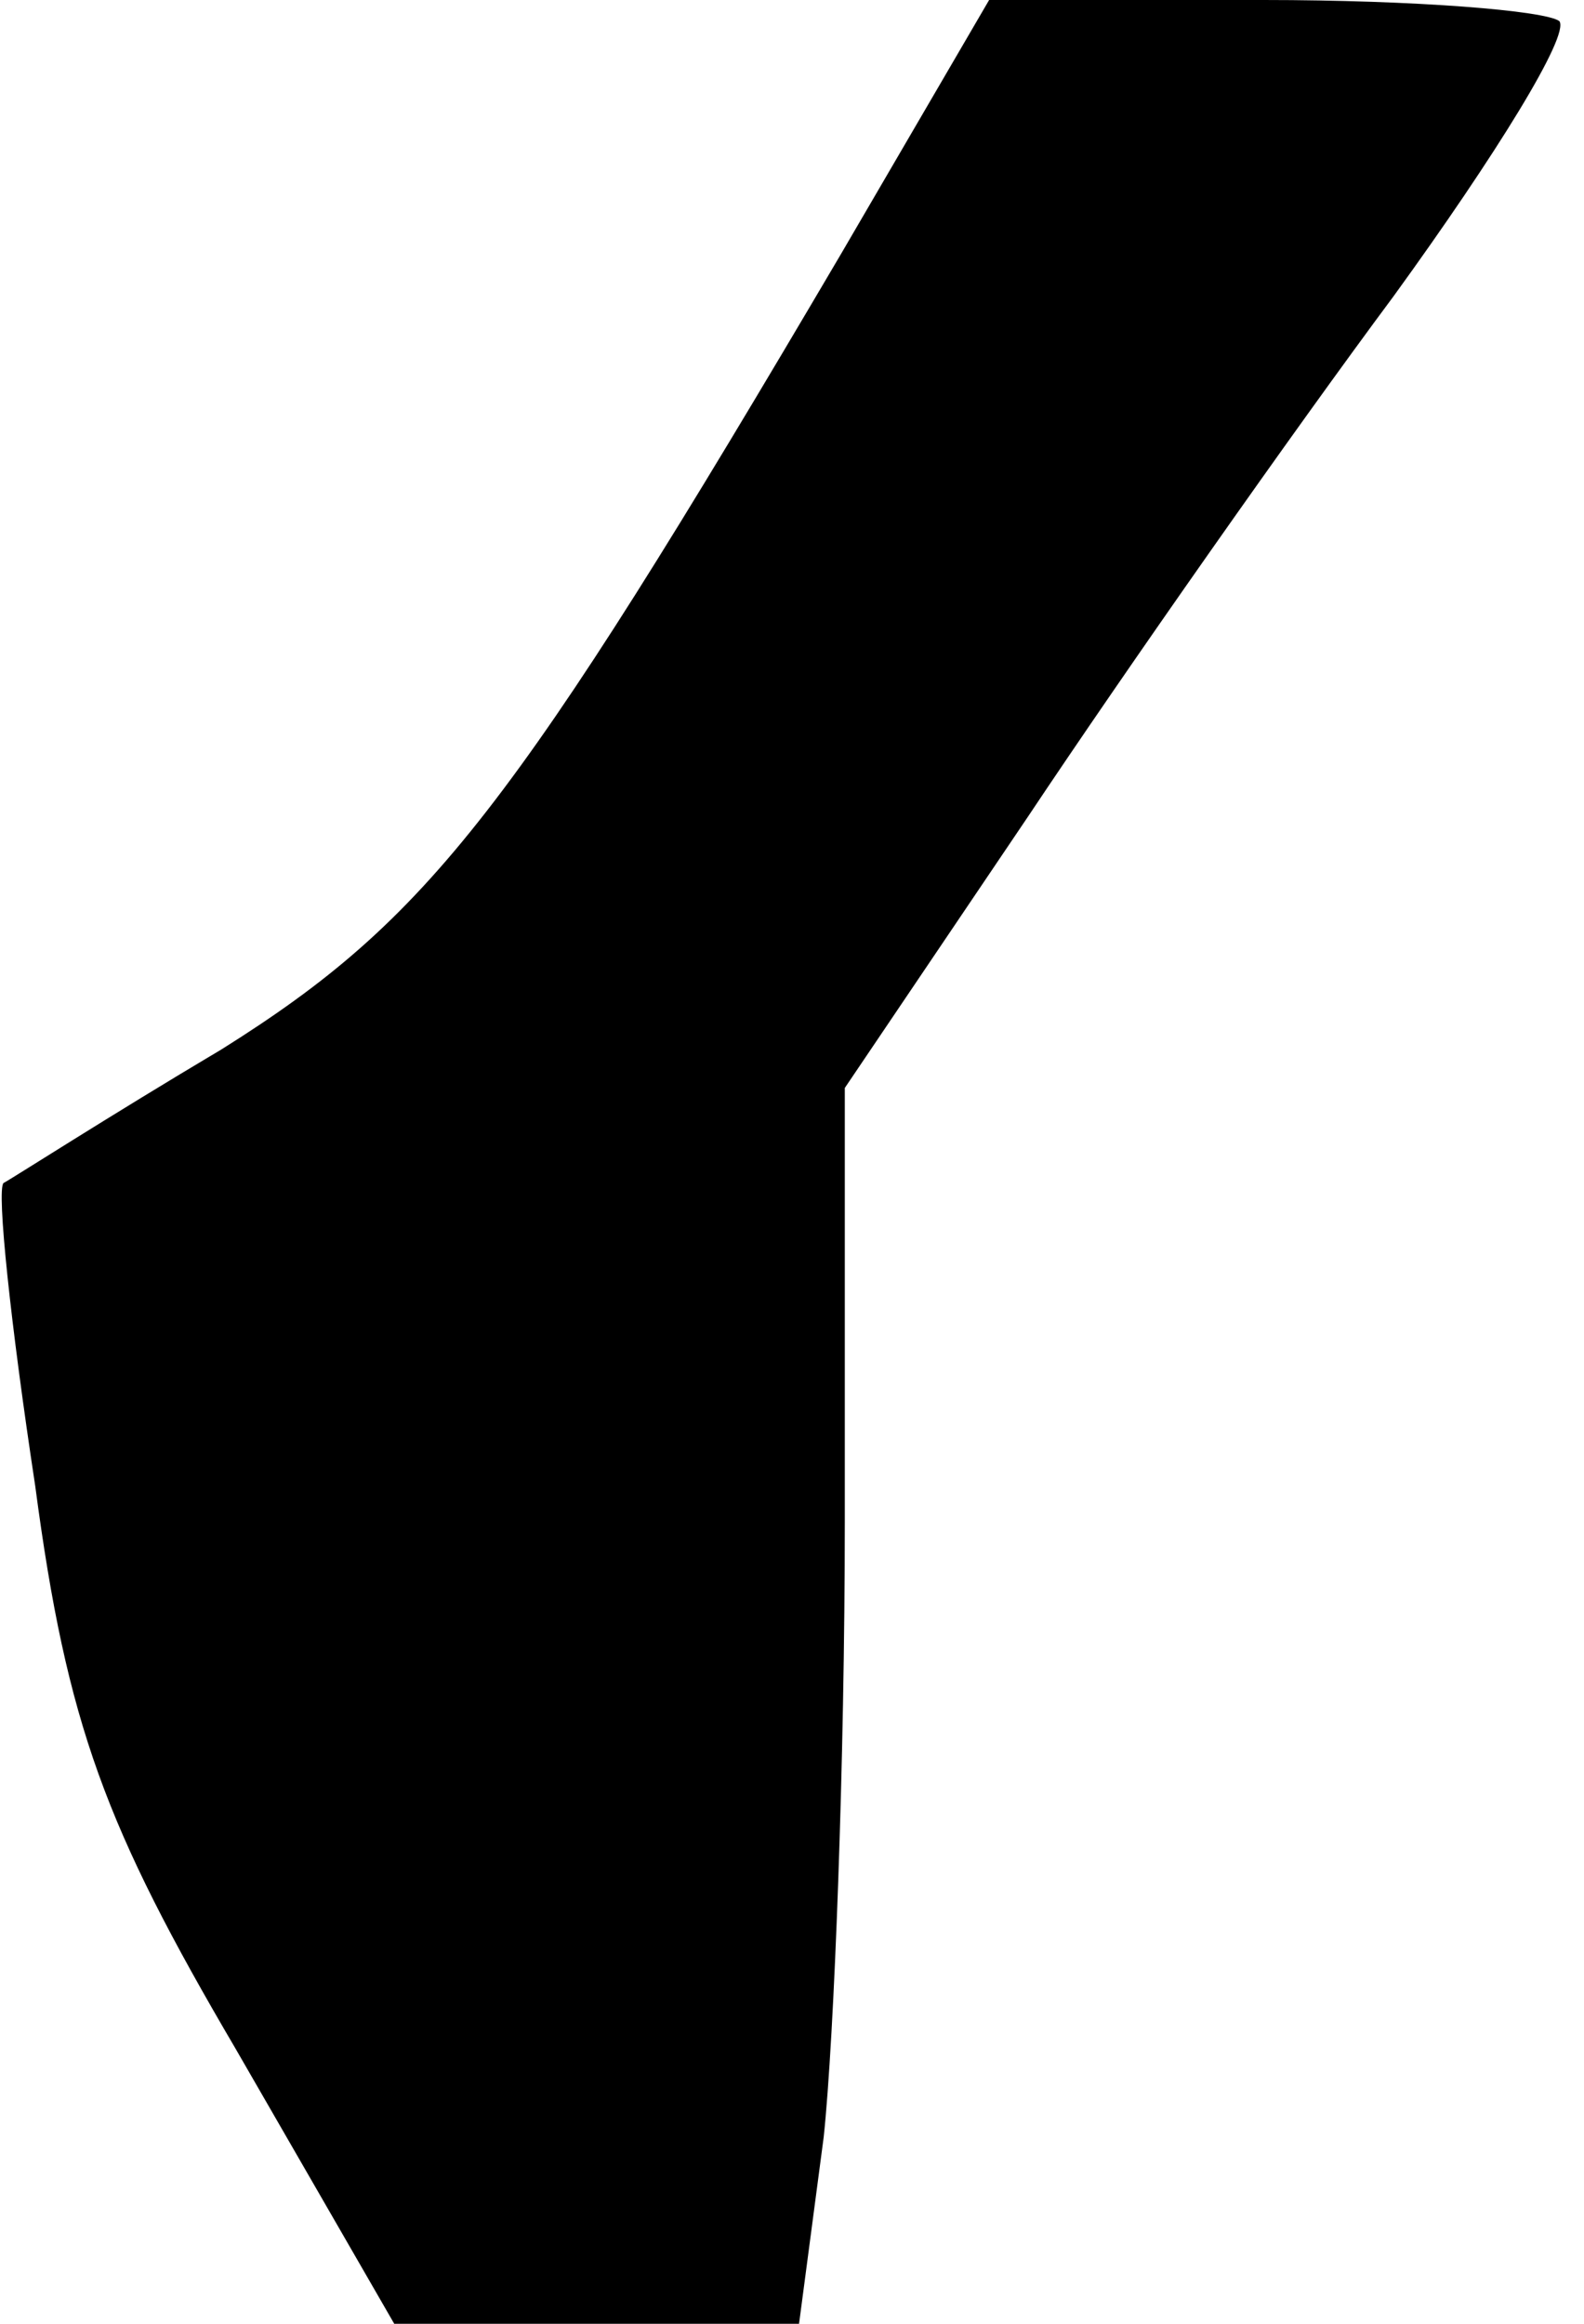 <?xml version="1.0" standalone="no"?>
<!DOCTYPE svg PUBLIC "-//W3C//DTD SVG 20010904//EN"
 "http://www.w3.org/TR/2001/REC-SVG-20010904/DTD/svg10.dtd">
<svg version="1.0" xmlns="http://www.w3.org/2000/svg"
 width="45pt" height="66pt" viewBox="0 0 45 66"
 preserveAspectRatio="xMidYMid meet">
<g transform="translate(0,66) scale(0.1,-0.1)"
fill="#000000" stroke="none">
<path fill="#000000" stroke="none" d="M239 588 c-93 -158 -117 -189 -176
-226 -32 -19 -60 -37 -62 -38 -2 -2 2 -40 9 -86 9 -68 20 -97 57 -160 l45 -78
58 0 57 0 7 53 c3 28 6 107 6 175 l0 123 52 77 c28 42 75 109 104 148 29 40
50 74 47 78 -4 3 -41 6 -84 6 l-78 0 -42 -72z"/>
</g>
</svg>
